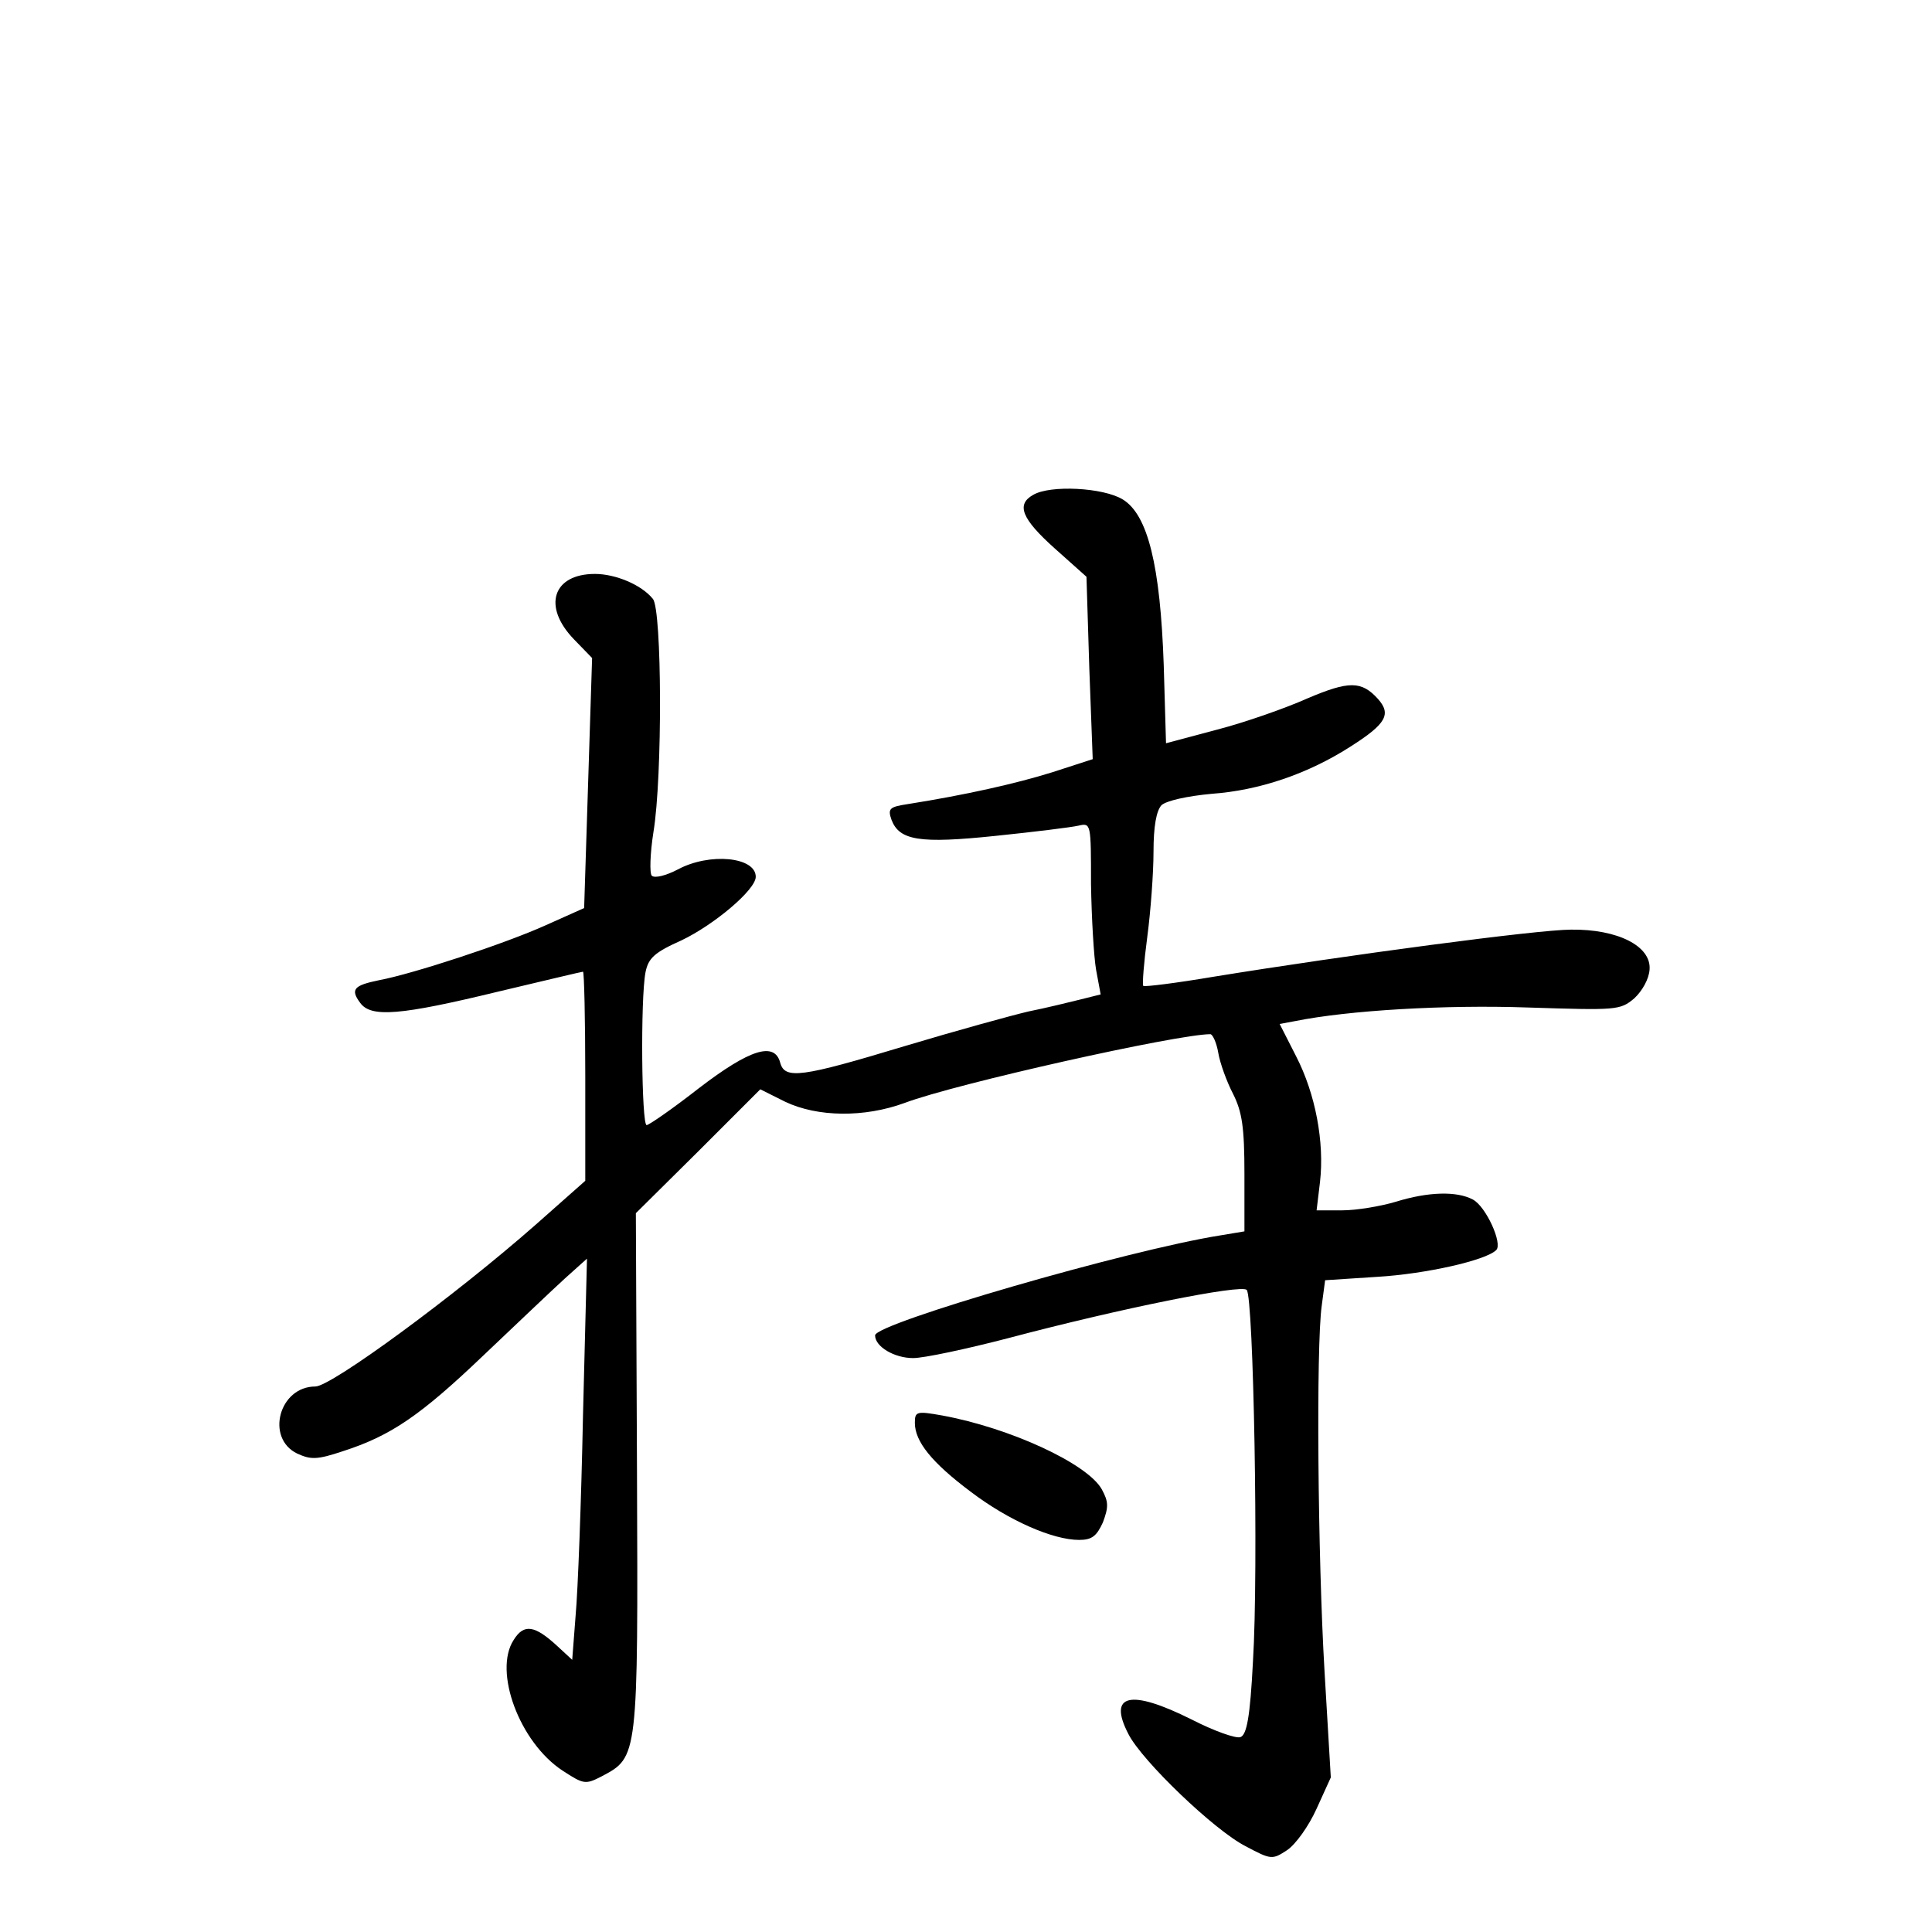 <?xml version="1.0" standalone="no"?>
<!DOCTYPE svg PUBLIC "-//W3C//DTD SVG 20010904//EN"
 "http://www.w3.org/TR/2001/REC-SVG-20010904/DTD/svg10.dtd">
<svg version="1.0" xmlns="http://www.w3.org/2000/svg"
 width="340pt" height="340pt" viewBox="0 0 340 340"
 preserveAspectRatio="xMidYMid meet">
<g transform="translate(0,340) scale(0.1,-0.1)"
fill="#000000" stroke="none">
<path d="M1818 2529 c-30 -17 -20 -42 38 -94 l56 -50 5 -161 6 -160 -71 -23
c-64 -20 -153 -40 -254 -56 -33 -5 -36 -8 -29 -28 14 -36 49 -42 183 -28 68 7
133 15 146 18 22 5 22 4 22 -103 1 -60 5 -128 9 -151 l8 -43 -36 -9 c-20 -5
-61 -15 -91 -21 -30 -7 -128 -34 -218 -61 -182 -55 -211 -59 -219 -29 -10 37
-53 24 -143 -45 -46 -36 -88 -65 -92 -65 -9 0 -11 223 -2 269 5 25 16 35 63
56 57 27 131 89 131 112 0 35 -81 43 -137 13 -21 -11 -41 -16 -46 -11 -4 4 -3
39 3 77 16 97 15 391 -1 410 -20 25 -66 44 -102 44 -74 0 -93 -57 -37 -115
l32 -33 -7 -220 -7 -220 -67 -30 c-73 -33 -235 -86 -294 -97 -44 -9 -51 -16
-33 -40 19 -26 70 -22 243 20 80 19 147 35 149 35 2 0 4 -83 4 -184 l0 -184
-87 -77 c-142 -125 -360 -285 -388 -285 -64 0 -88 -91 -32 -118 24 -11 35 -11
80 4 84 27 136 62 247 168 58 55 122 116 144 136 l39 35 -7 -275 c-3 -151 -9
-310 -13 -353 l-6 -78 -26 24 c-40 37 -59 40 -77 11 -36 -55 10 -180 86 -230
37 -24 40 -25 69 -10 64 34 64 32 62 536 l-2 455 110 109 109 109 44 -22 c57
-27 139 -28 210 -2 90 34 480 121 538 121 4 0 11 -15 14 -33 3 -18 15 -51 26
-72 16 -32 20 -59 20 -141 l0 -101 -42 -7 c-164 -26 -608 -155 -608 -176 0
-20 34 -40 67 -40 19 0 94 16 167 35 200 53 410 95 420 85 12 -12 21 -493 11
-654 -5 -98 -11 -129 -22 -133 -8 -3 -47 11 -86 31 -108 54 -148 45 -111 -26
24 -47 151 -169 206 -197 45 -24 47 -24 73 -7 15 10 38 42 52 73 l25 55 -11
186 c-12 203 -15 572 -5 644 l6 45 92 6 c85 5 191 29 209 47 12 11 -18 77 -41
89 -28 15 -78 14 -136 -4 -27 -8 -69 -15 -94 -15 l-45 0 6 50 c8 70 -8 155
-42 221 l-29 57 27 5 c94 19 264 29 409 24 157 -5 163 -5 188 16 14 13 26 34
27 51 3 41 -56 71 -138 70 -59 0 -396 -45 -630 -83 -65 -11 -121 -18 -123 -16
-2 2 1 41 7 86 6 45 11 113 11 150 0 45 5 72 14 82 9 8 45 16 88 20 84 6 170
35 246 84 61 39 71 56 47 83 -29 32 -51 32 -124 1 -38 -17 -109 -42 -159 -55
l-90 -24 -4 137 c-6 176 -28 265 -72 292 -34 21 -128 26 -158 8z"/>
<path d="M1610 896 c0 -33 30 -70 98 -121 67 -51 145 -85 191 -85 23 0 31 7
42 31 10 27 10 36 -2 58 -25 45 -161 108 -281 130 -45 8 -48 7 -48 -13z"/>
</g>
</svg>
